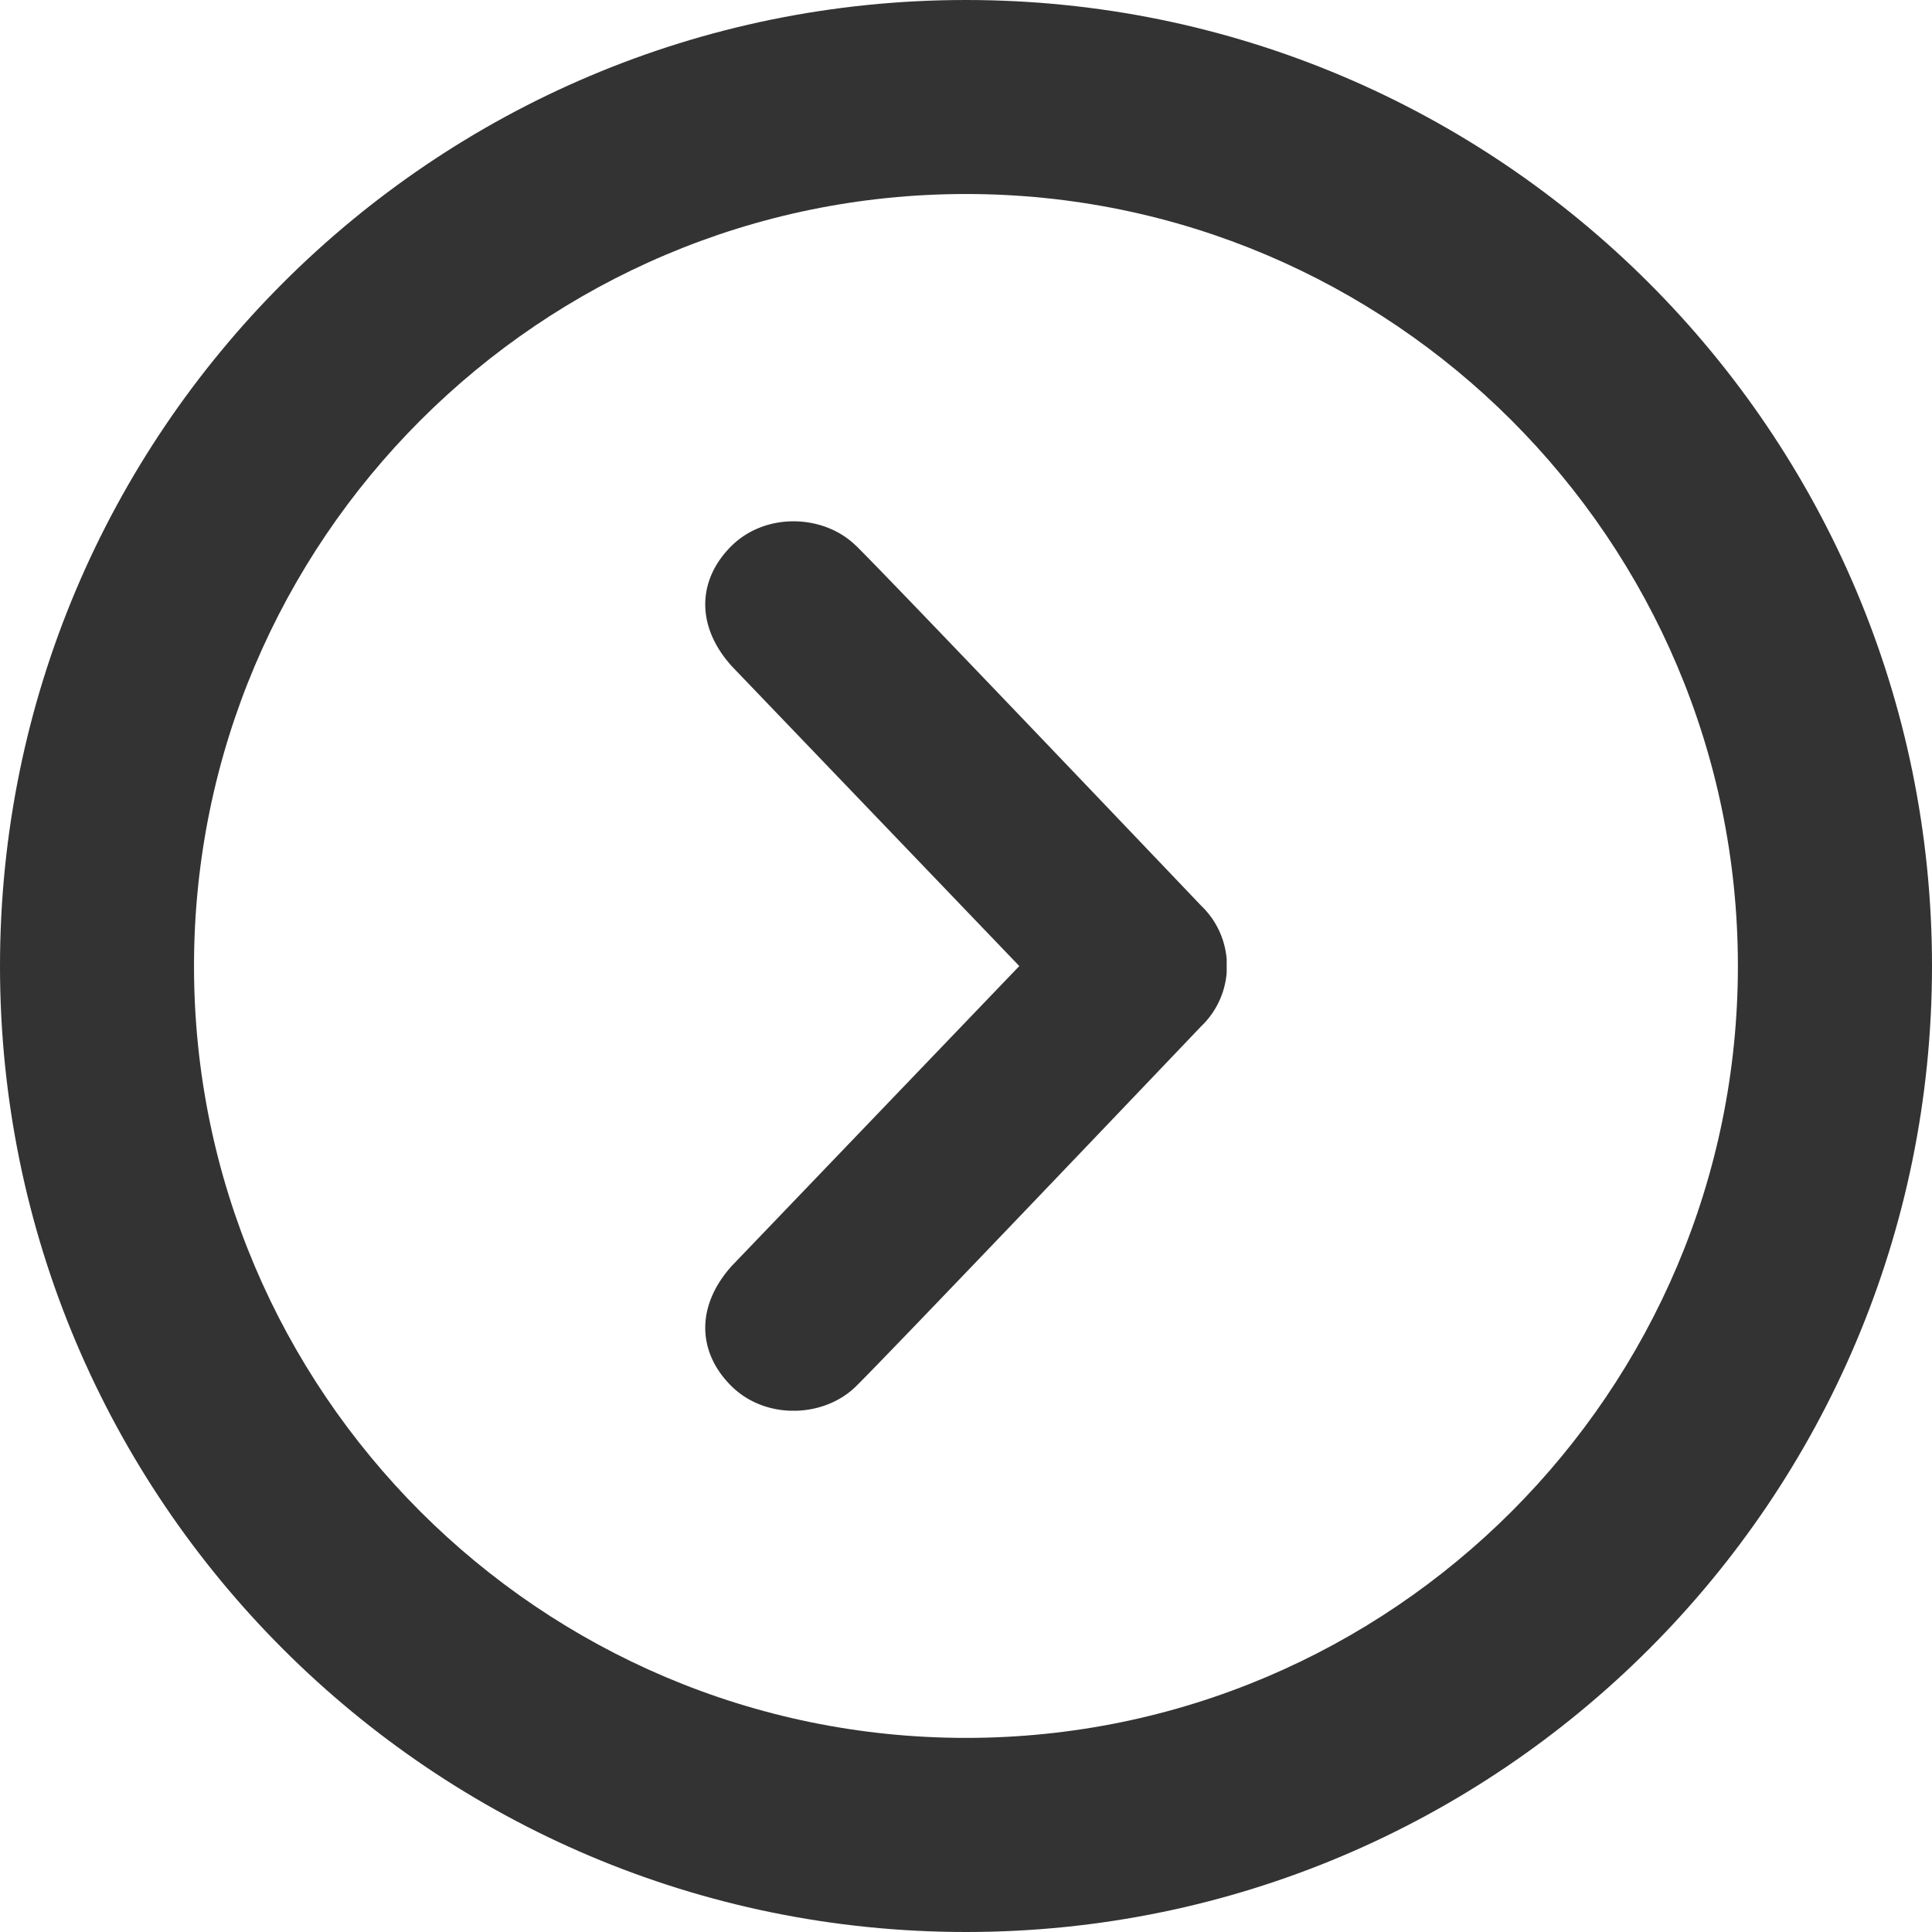 <svg xmlns="http://www.w3.org/2000/svg" xmlns:xlink="http://www.w3.org/1999/xlink" width="19.917" height="19.917" viewBox="0 0 19.917 19.917"><path fill="#333" d="M9.958 2c4.388 0 7.958 3.57 7.958 7.958s-3.57 7.958-7.958 7.958S2 14.346 2 9.96C2 5.57 5.57 2 9.958 2m0-2C4.458 0 0 4.46 0 9.96c0 5.498 4.46 9.957 9.96 9.957 5.498 0 9.957-4.46 9.957-9.958S15.457 0 9.957 0z"/><defs><path id="a" d="M7.27 5.373h5.376v9.17H7.27z"/></defs><clipPath id="b"><use xlink:href="#a" overflow="visible"/></clipPath><path clip-path="url(#b)" fill="#333" d="M8.822 5.623c.33.322 3.56 3.713 3.56 3.713a.86.86 0 0 1 0 1.245s-3.23 3.39-3.56 3.713c-.33.322-.924.344-1.277 0-.352-.344-.38-.823 0-1.245l2.963-3.09-2.963-3.09c-.38-.42-.352-.9 0-1.245.353-.344.947-.322 1.277 0"/></svg>